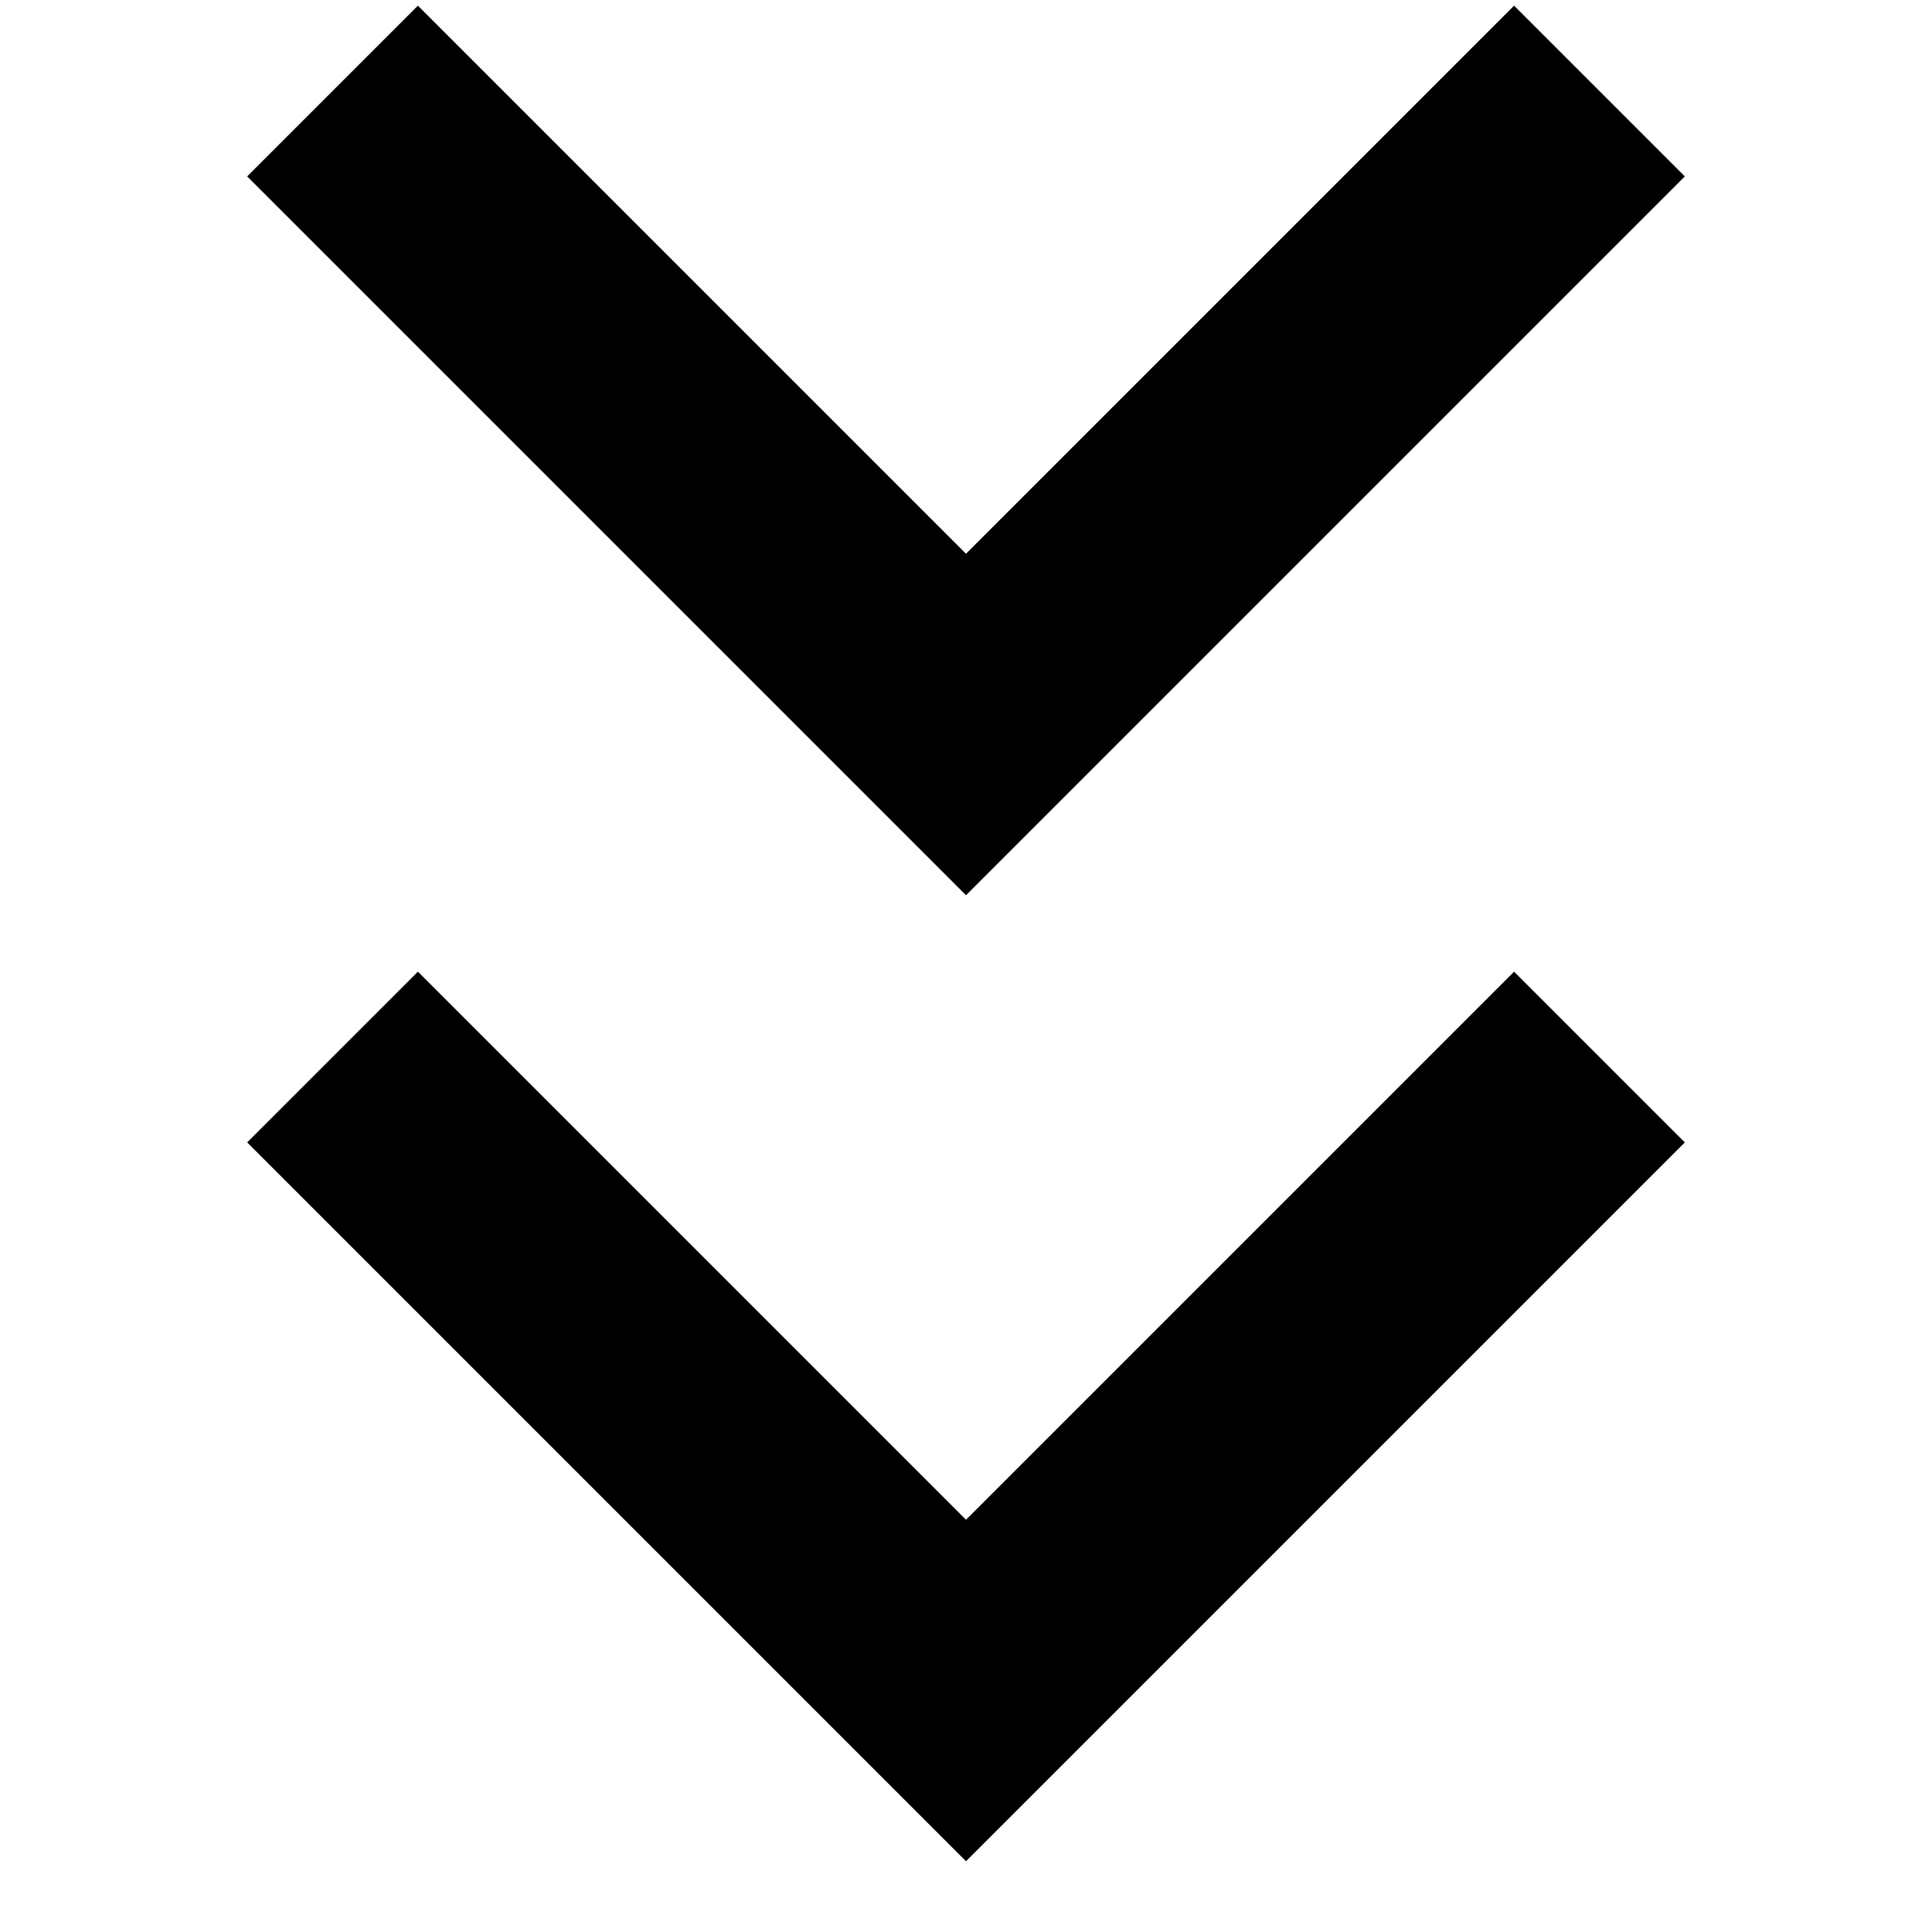 <!-- Generated by IcoMoon.io -->
<svg version="1.1" xmlns="http://www.w3.org/2000/svg" width="32" height="32" viewBox="0 0 32 32">
<title>uniF36B</title>
<path d="M16 14.828l-11.906-11.906 2.828-2.828 9.078 9.078 9.078-9.078 2.828 2.828zM25.078 16.094l2.828 2.828-11.906 11.906-11.906-11.906 2.828-2.828 9.078 9.078z"></path>
</svg>
